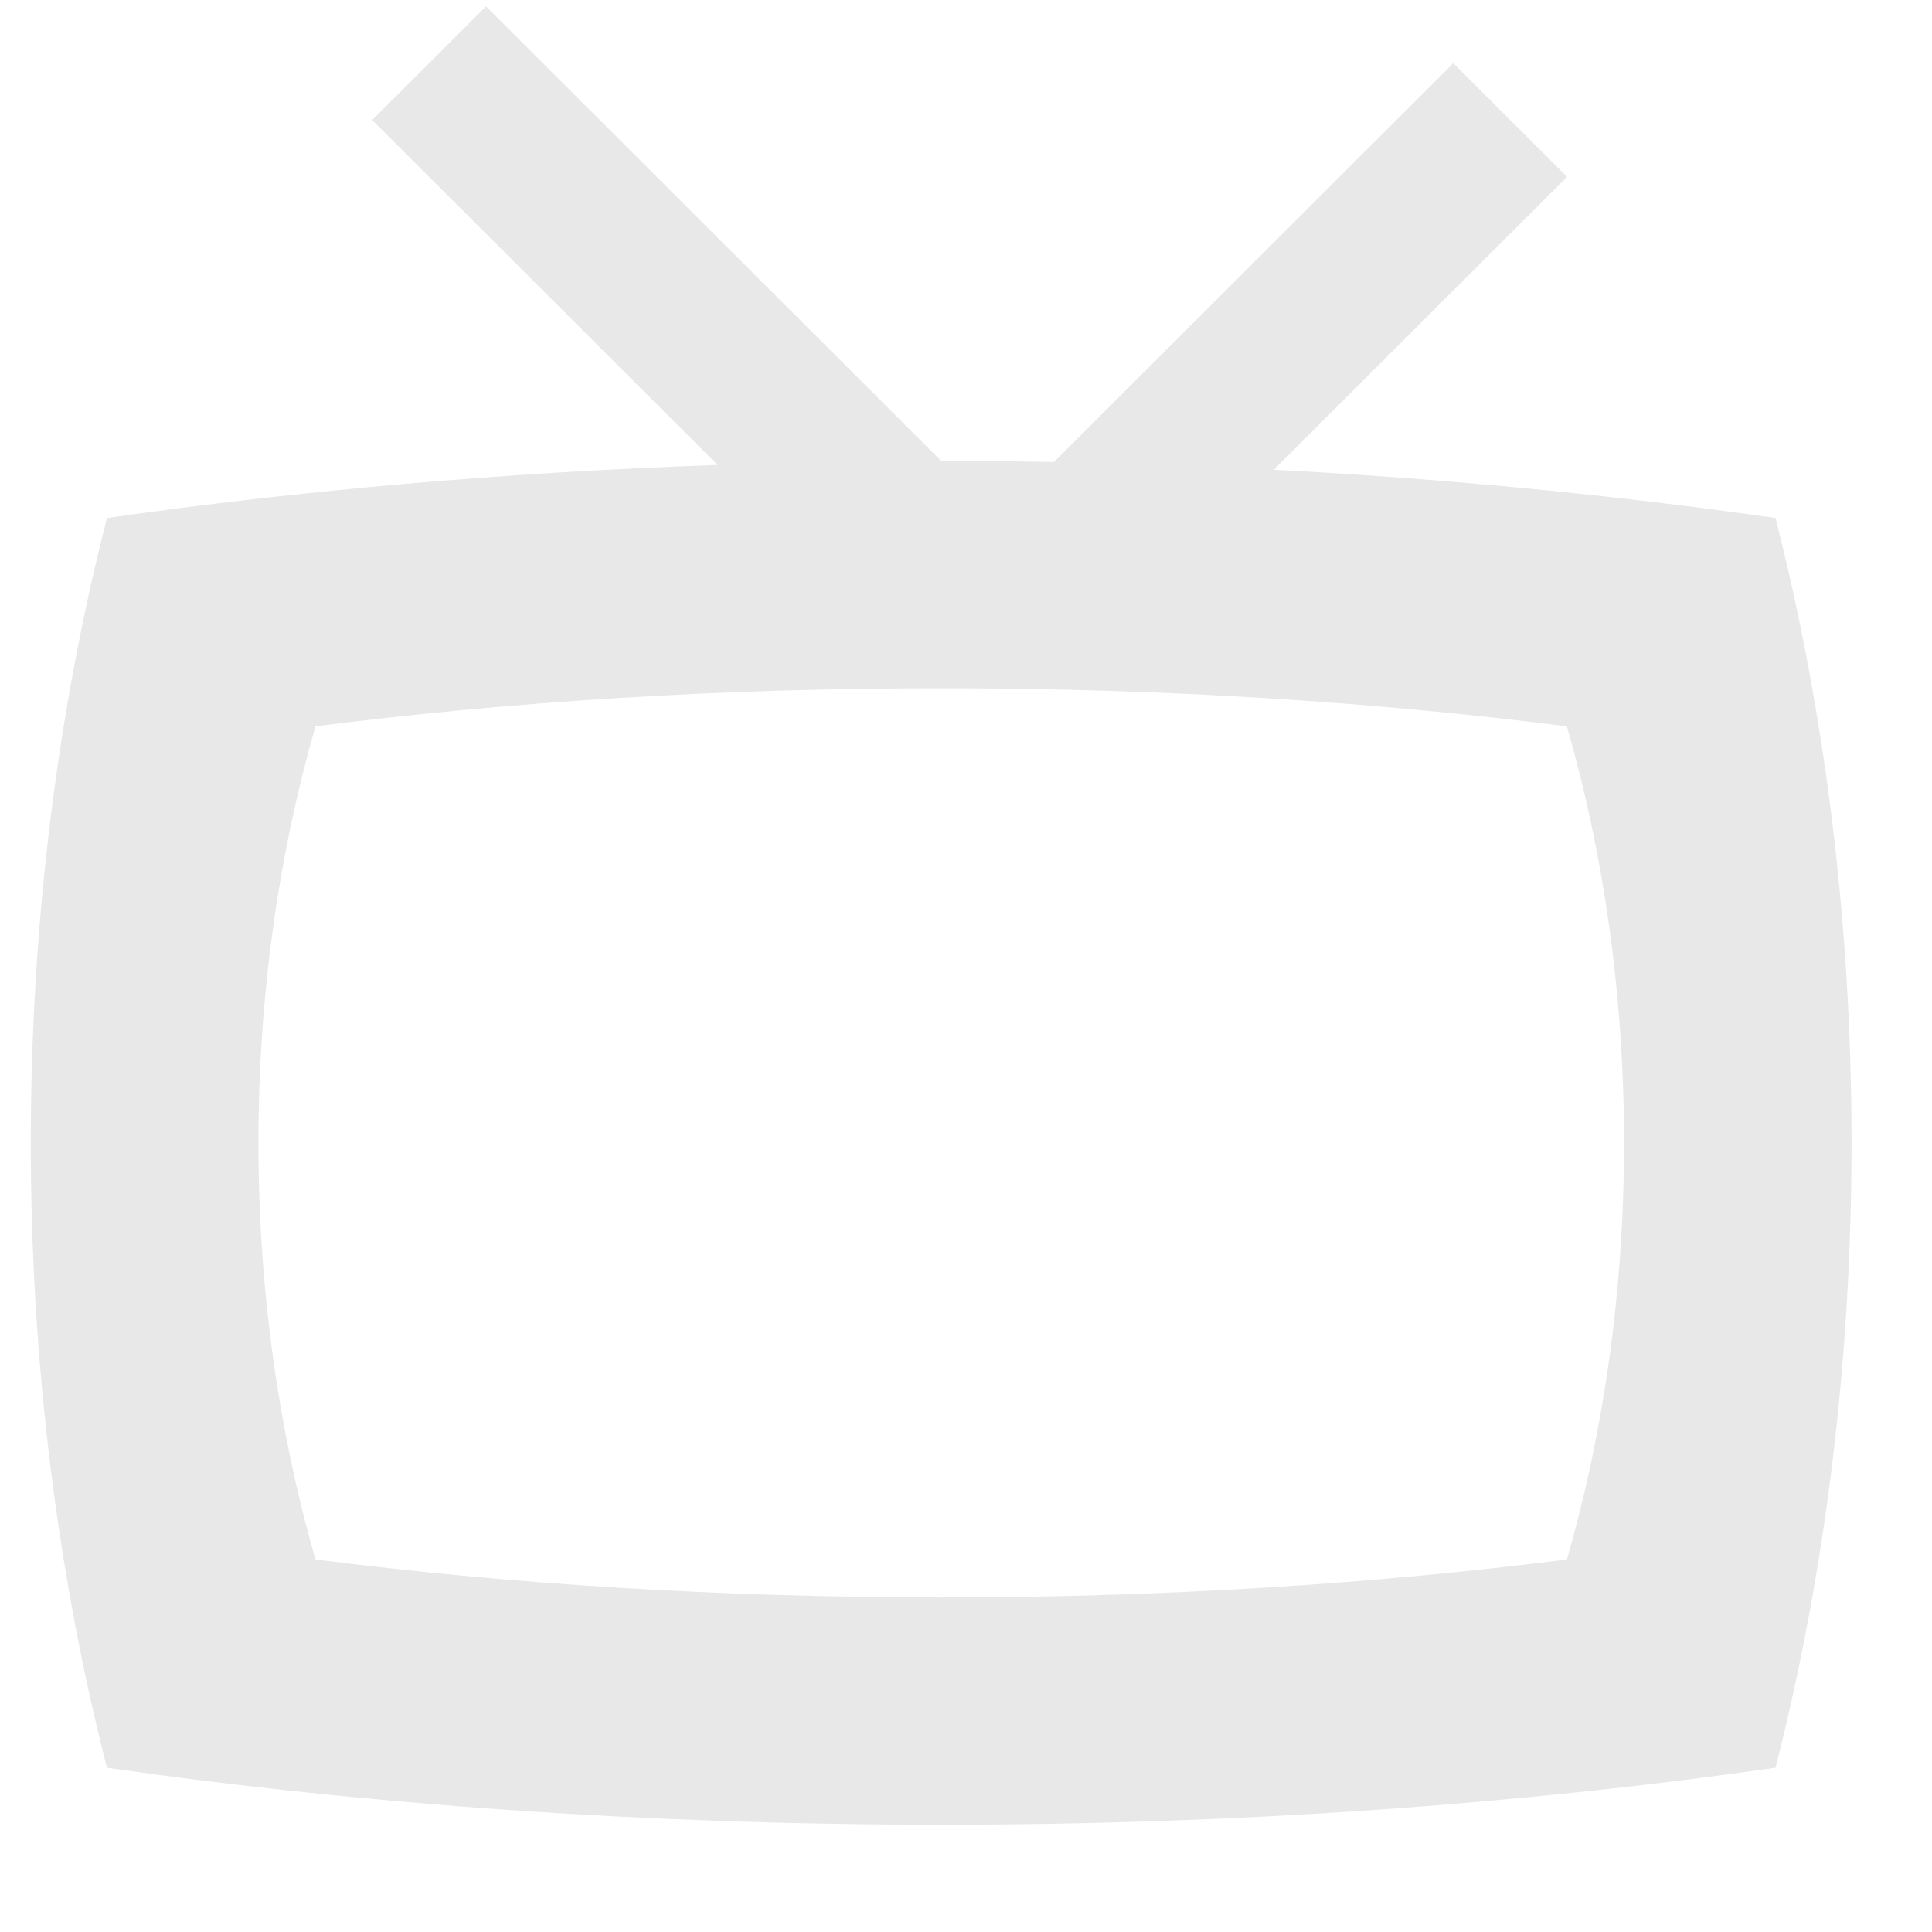<svg width="17" height="17" viewBox="0 0 17 17" fill="none" xmlns="http://www.w3.org/2000/svg">
<g clip-path="url(#clip0)">
<path d="M15.623 4.558C14.233 4.359 12.754 4.214 11.209 4.133L13.789 1.556L12.788 0.556L9.274 4.065C8.946 4.059 8.615 4.056 8.282 4.056L4.277 0.056L3.275 1.056L6.314 4.091C4.422 4.157 2.616 4.318 0.941 4.558C0.51 6.241 0.271 8.101 0.271 10.056C0.271 12.012 0.51 13.871 0.941 15.555C3.188 15.877 5.671 16.056 8.282 16.056C10.892 16.056 13.375 15.877 15.623 15.555C16.053 13.871 16.292 12.012 16.292 10.056C16.292 8.101 16.053 6.241 15.623 4.558ZM13.787 13.722C12.102 13.937 10.24 14.056 8.282 14.056C6.324 14.056 4.462 13.937 2.776 13.722C2.453 12.6 2.274 11.36 2.274 10.056C2.274 8.753 2.453 7.513 2.776 6.391C4.462 6.176 6.324 6.056 8.282 6.056C10.24 6.056 12.102 6.176 13.787 6.391C14.111 7.513 14.29 8.753 14.29 10.056C14.29 11.36 14.111 12.6 13.787 13.722Z" fill="#E8E8E8"/>
</g>
<defs>
<clipPath id="clip0">
<rect width="16.021" height="16" fill="white" transform="translate(0.271 0.056)"/>
</clipPath>
</defs>
</svg>
